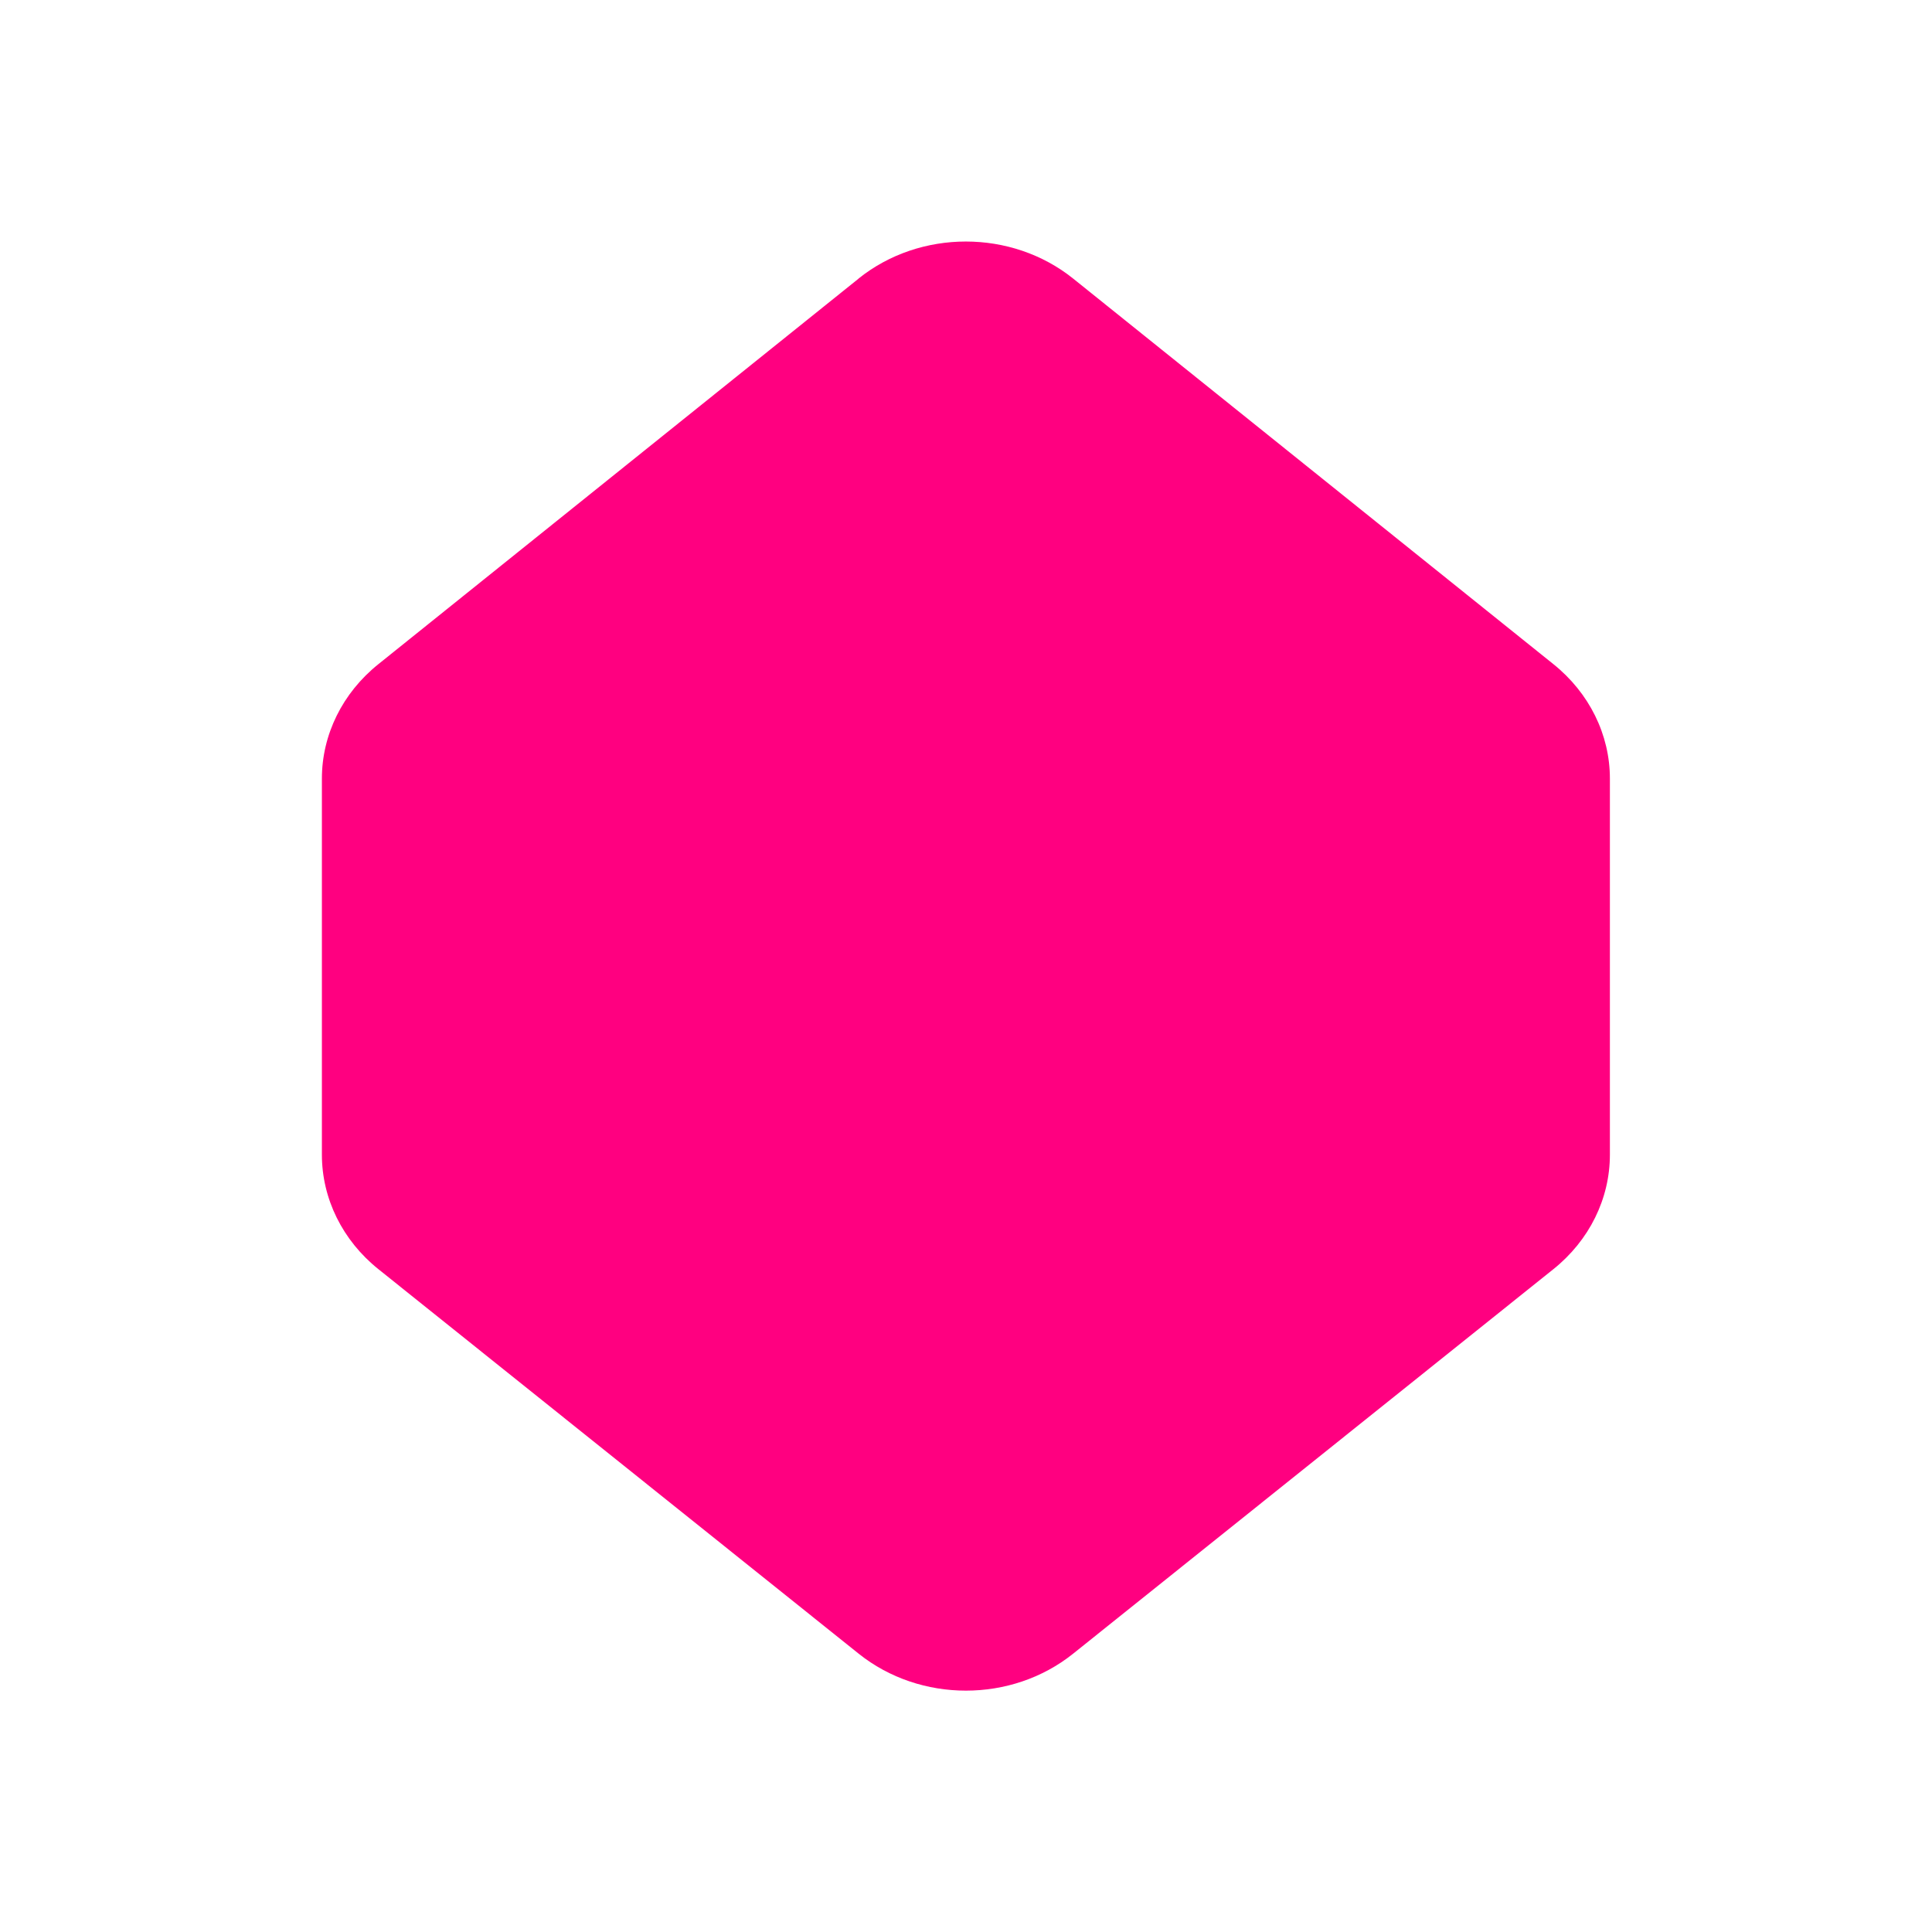 <?xml version="1.0" encoding="UTF-8"?>
<svg id="Layer_1" data-name="Layer 1" xmlns="http://www.w3.org/2000/svg" viewBox="0 0 180 180">
  <defs>
    <style>
      .cls-1 {
        fill: #ff0080;
      }
    </style>
  </defs>
  <path class="cls-1" d="m79.99,25.96l-44.74,35.92c-3.34,2.68-5.26,6.57-5.26,10.66v35.04c0,4.09,1.92,7.99,5.27,10.67l44.74,35.82c5.74,4.59,14.25,4.59,19.98,0l44.74-35.82c3.35-2.68,5.27-6.57,5.27-10.67v-35.04c0-4.09-1.92-7.98-5.26-10.66l-44.74-35.92c-5.74-4.61-14.27-4.61-20.01,0Z"/>
</svg>